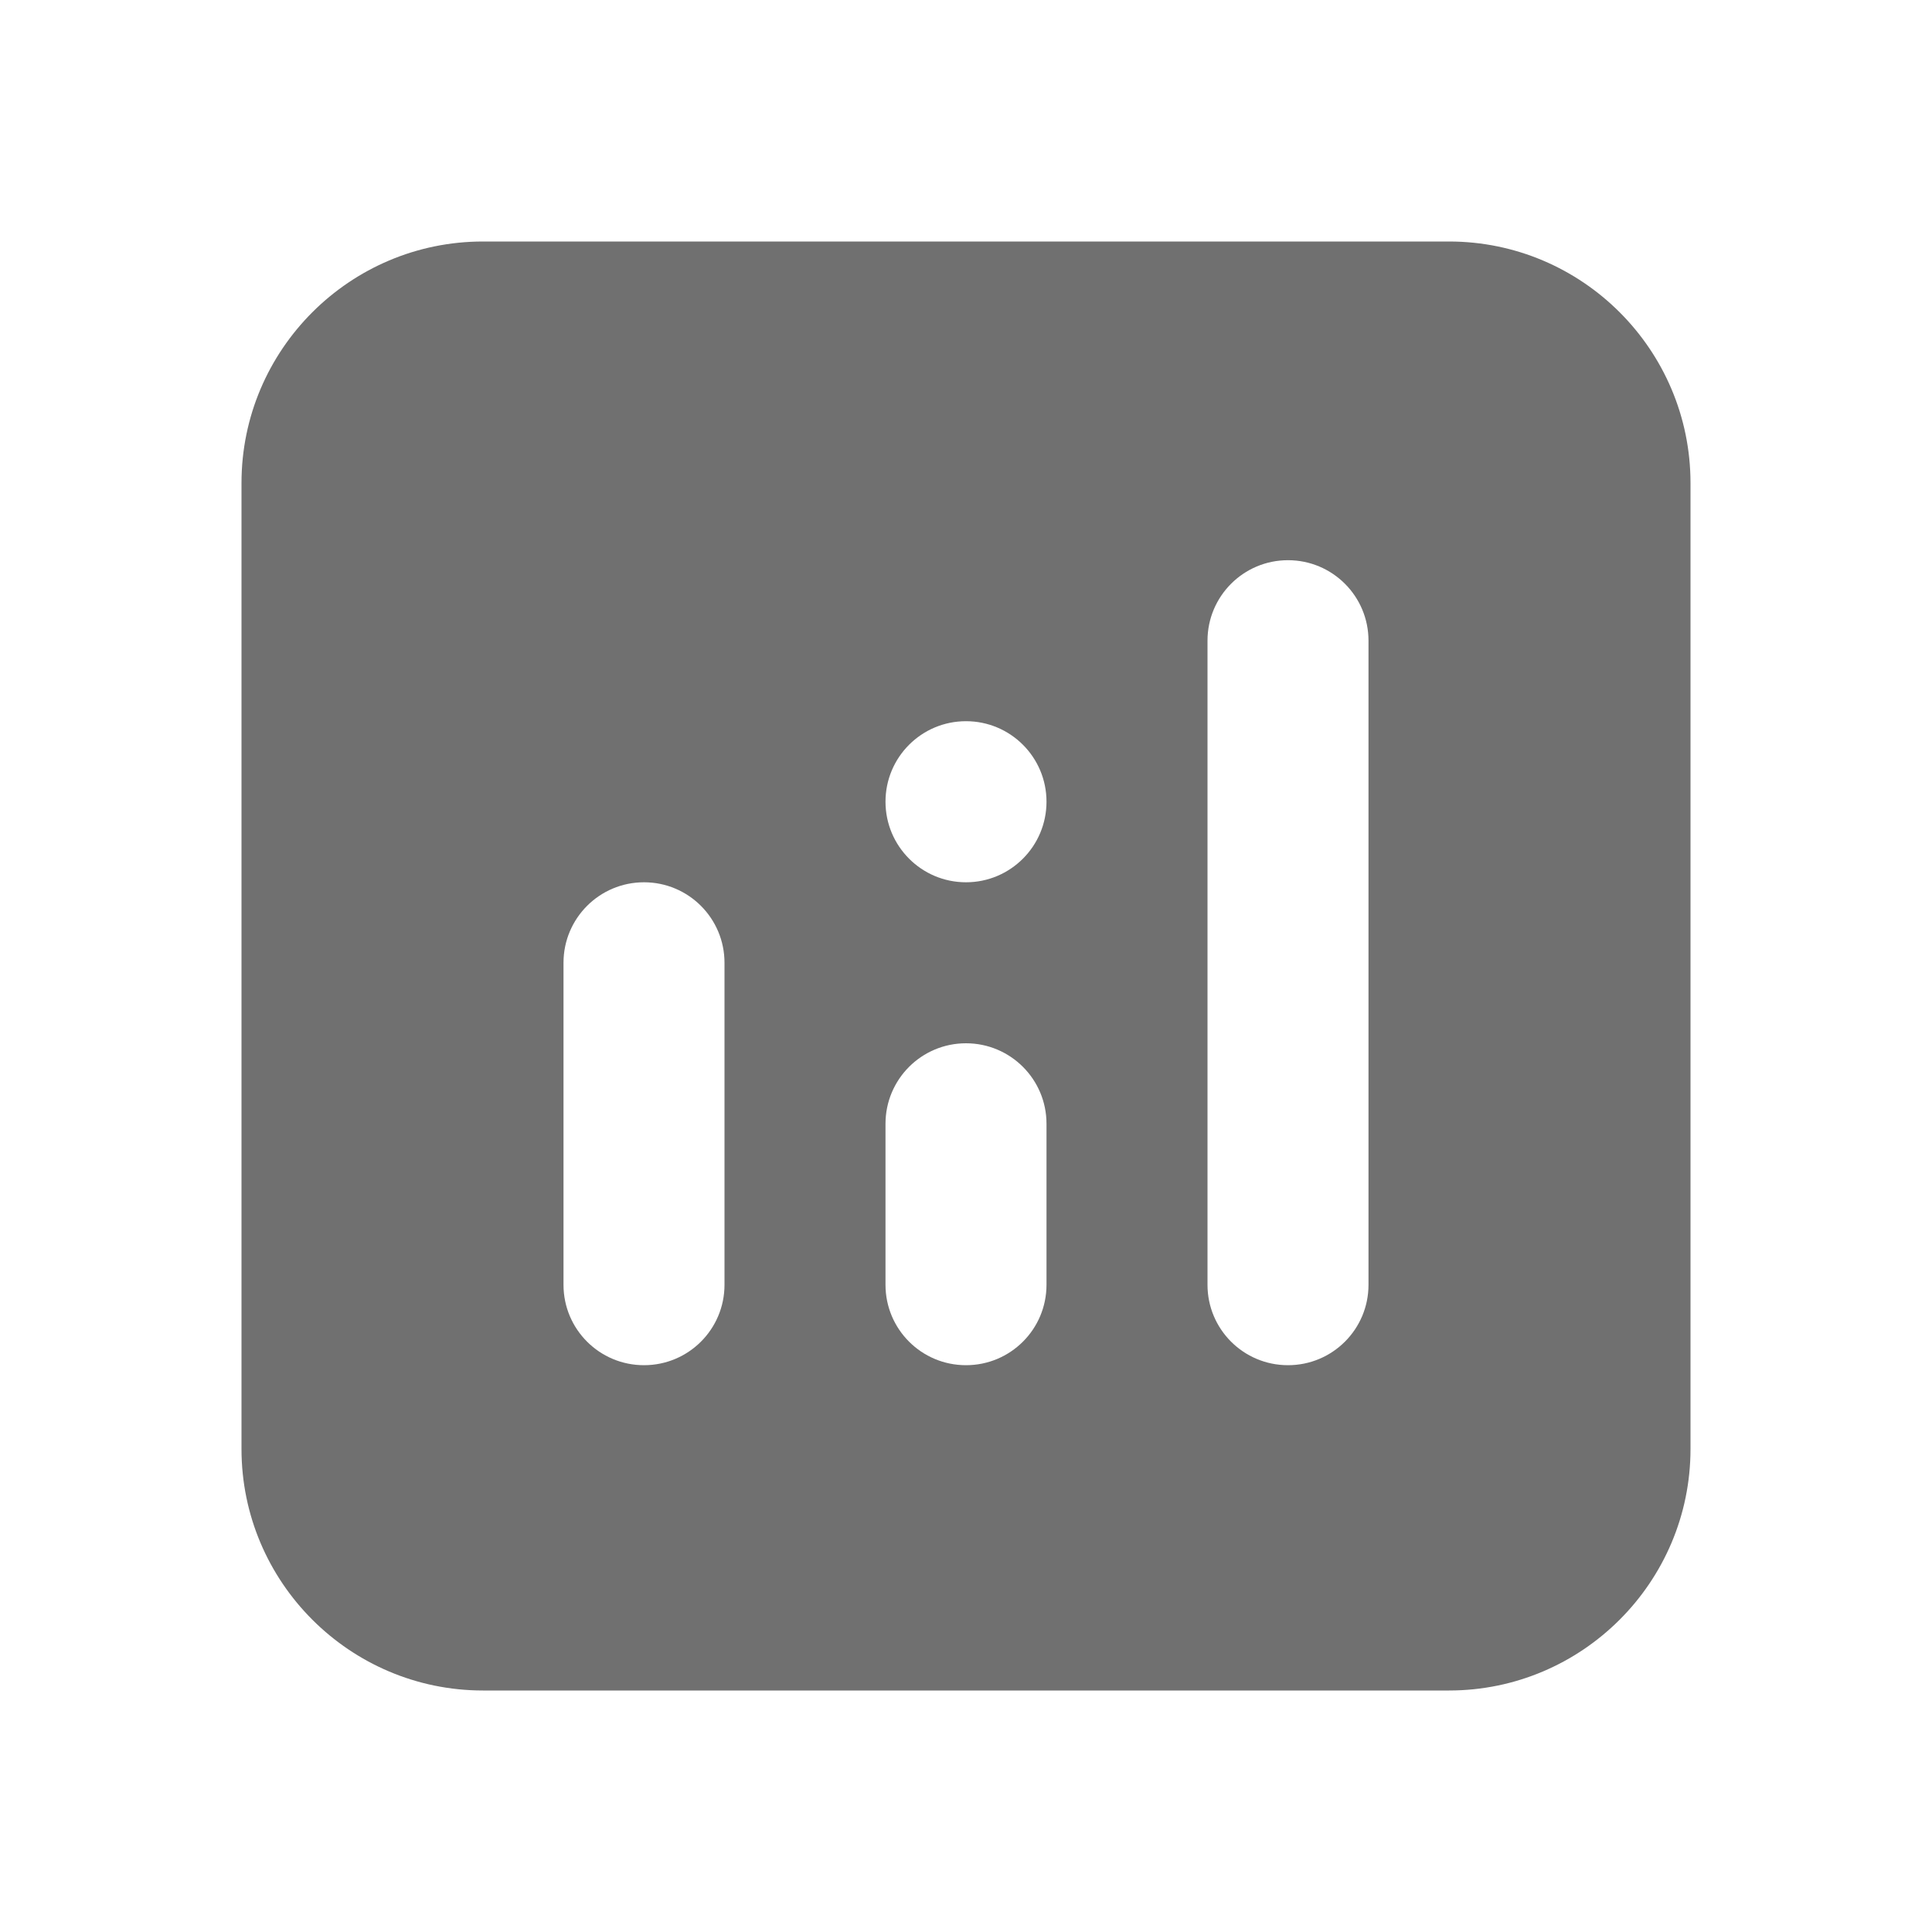 <svg width="24" height="24" viewBox="0 0 24 24" fill="none" xmlns="http://www.w3.org/2000/svg">
<path fill-rule="evenodd" clip-rule="evenodd" d="M17 15.96C17 16.512 16.553 16.959 16 16.959C15.447 16.959 15 16.512 15 15.96V7.959C15 7.407 15.447 6.959 16 6.959C16.553 6.959 17 7.407 17 7.959V15.96ZM12 10.96C11.447 10.96 11 10.511 11 9.959C11 9.407 11.447 8.959 12 8.959C12.553 8.959 13 9.407 13 9.959C13 10.511 12.553 10.96 12 10.96ZM13 15.96C13 16.512 12.553 16.959 12 16.959C11.447 16.959 11 16.512 11 15.96V13.96C11 13.408 11.447 12.96 12 12.96C12.553 12.96 13 13.408 13 13.96V15.96ZM9 15.96C9 16.512 8.553 16.959 8 16.959C7.447 16.959 7 16.512 7 15.96V11.96C7 11.408 7.447 10.96 8 10.96C8.553 10.96 9 11.408 9 11.96V15.96ZM18 3H6C4.346 3 3 4.345 3 6V18C3 19.654 4.346 21 6 21H18C19.654 21 21 19.654 21 18V6C21 4.345 19.654 3 18 3Z" fill="black" fill-opacity="0.56"/>
</svg>
